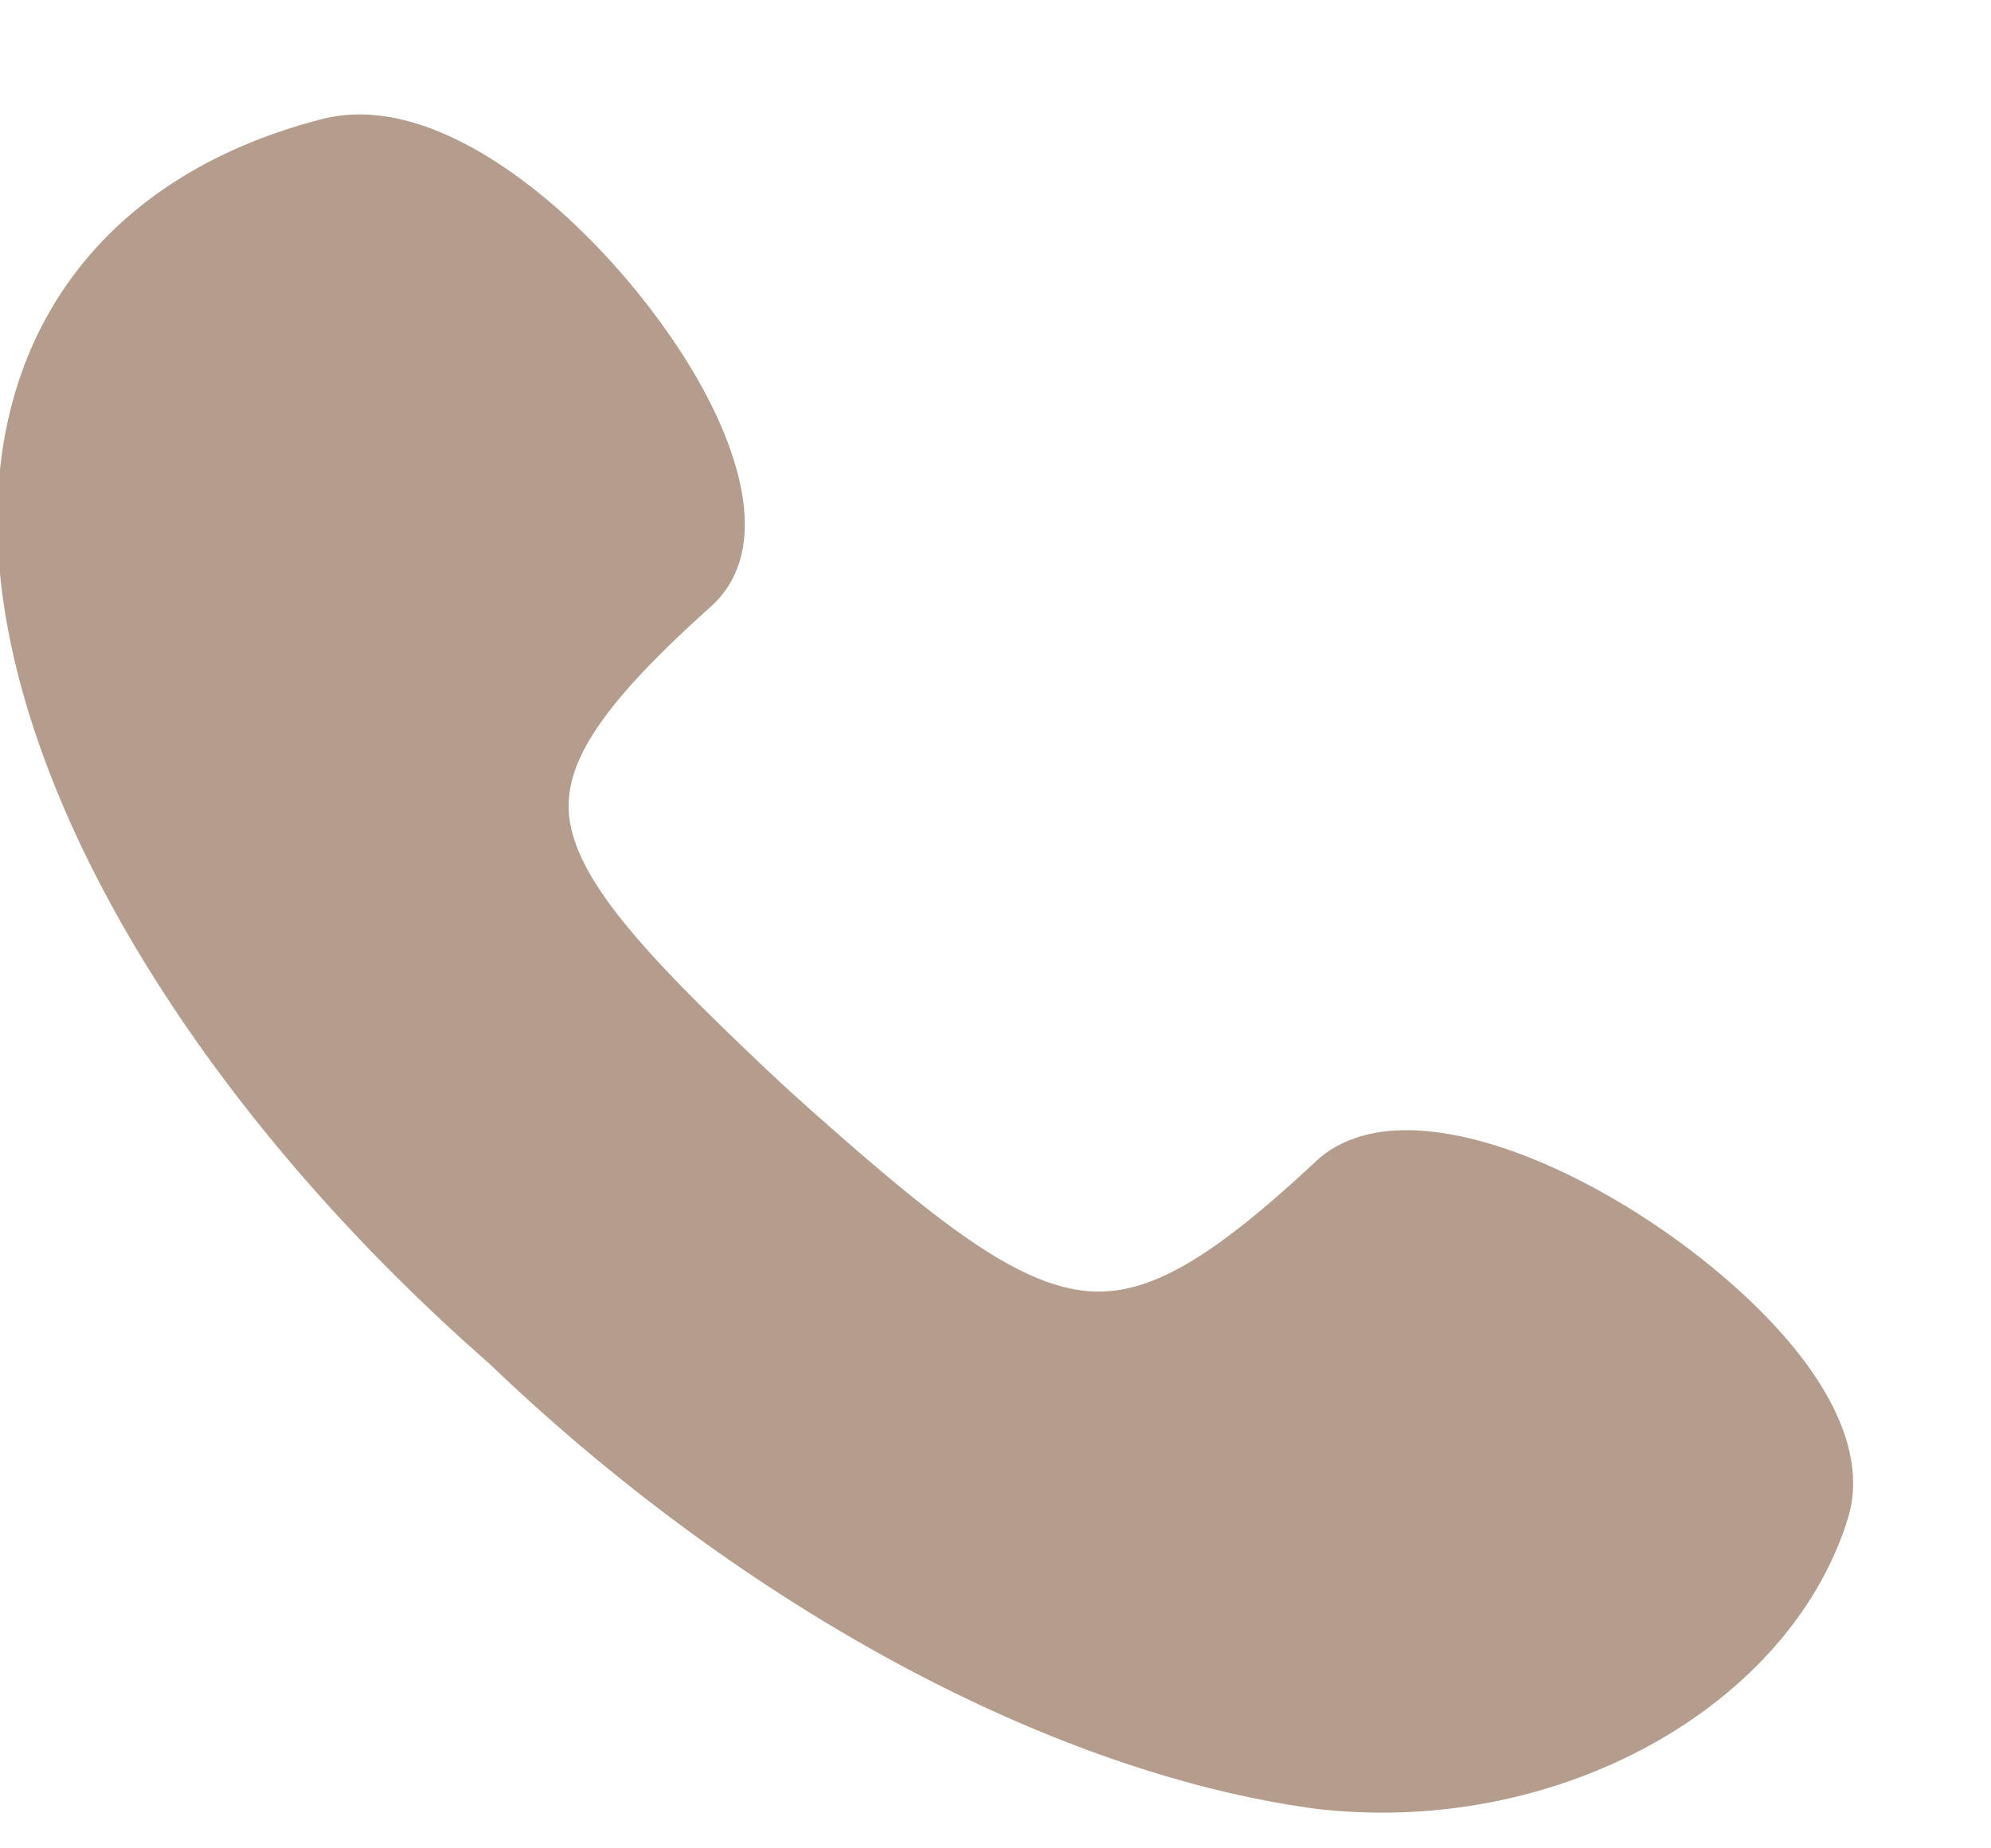 <svg height="13" width="14" xmlns="http://www.w3.org/2000/svg"><filter id="a"><feFlood flood-color="#b59d8d" result="floodOut"/><feComposite in="floodOut" in2="SourceGraphic" operator="atop" result="compOut"/><feBlend in="compOut" in2="SourceGraphic"/></filter><g filter="url(#a)"><path d="M12.995 10.675c-.369 1.202-1.748 2.075-3.278 2.074a4.16 4.16 0 0 1-.448-.025c-1.86-.245-4.037-1.415-5.828-3.133C1.556 7.939.279 5.944.027 4.253-.229 2.541.607 1.265 2.262.838A1.07 1.07 0 0 1 2.53.805c.969 0 2.124 1.255 2.525 2.156.261.586.241 1.038-.057 1.306-.75.673-1.029 1.083-.997 1.46.037.421.464.907 1.189 1.604.093.089.216.208.356.336.13.118.254.228.364.324.81.709 1.339 1.093 1.815 1.093.395 0 .823-.257 1.528-.916.106-.1.303-.219.635-.219.874 0 2.108.782 2.712 1.513.366.442.502.861.395 1.213z" fill="#b59d8d" fill-rule="evenodd"/></g></svg>